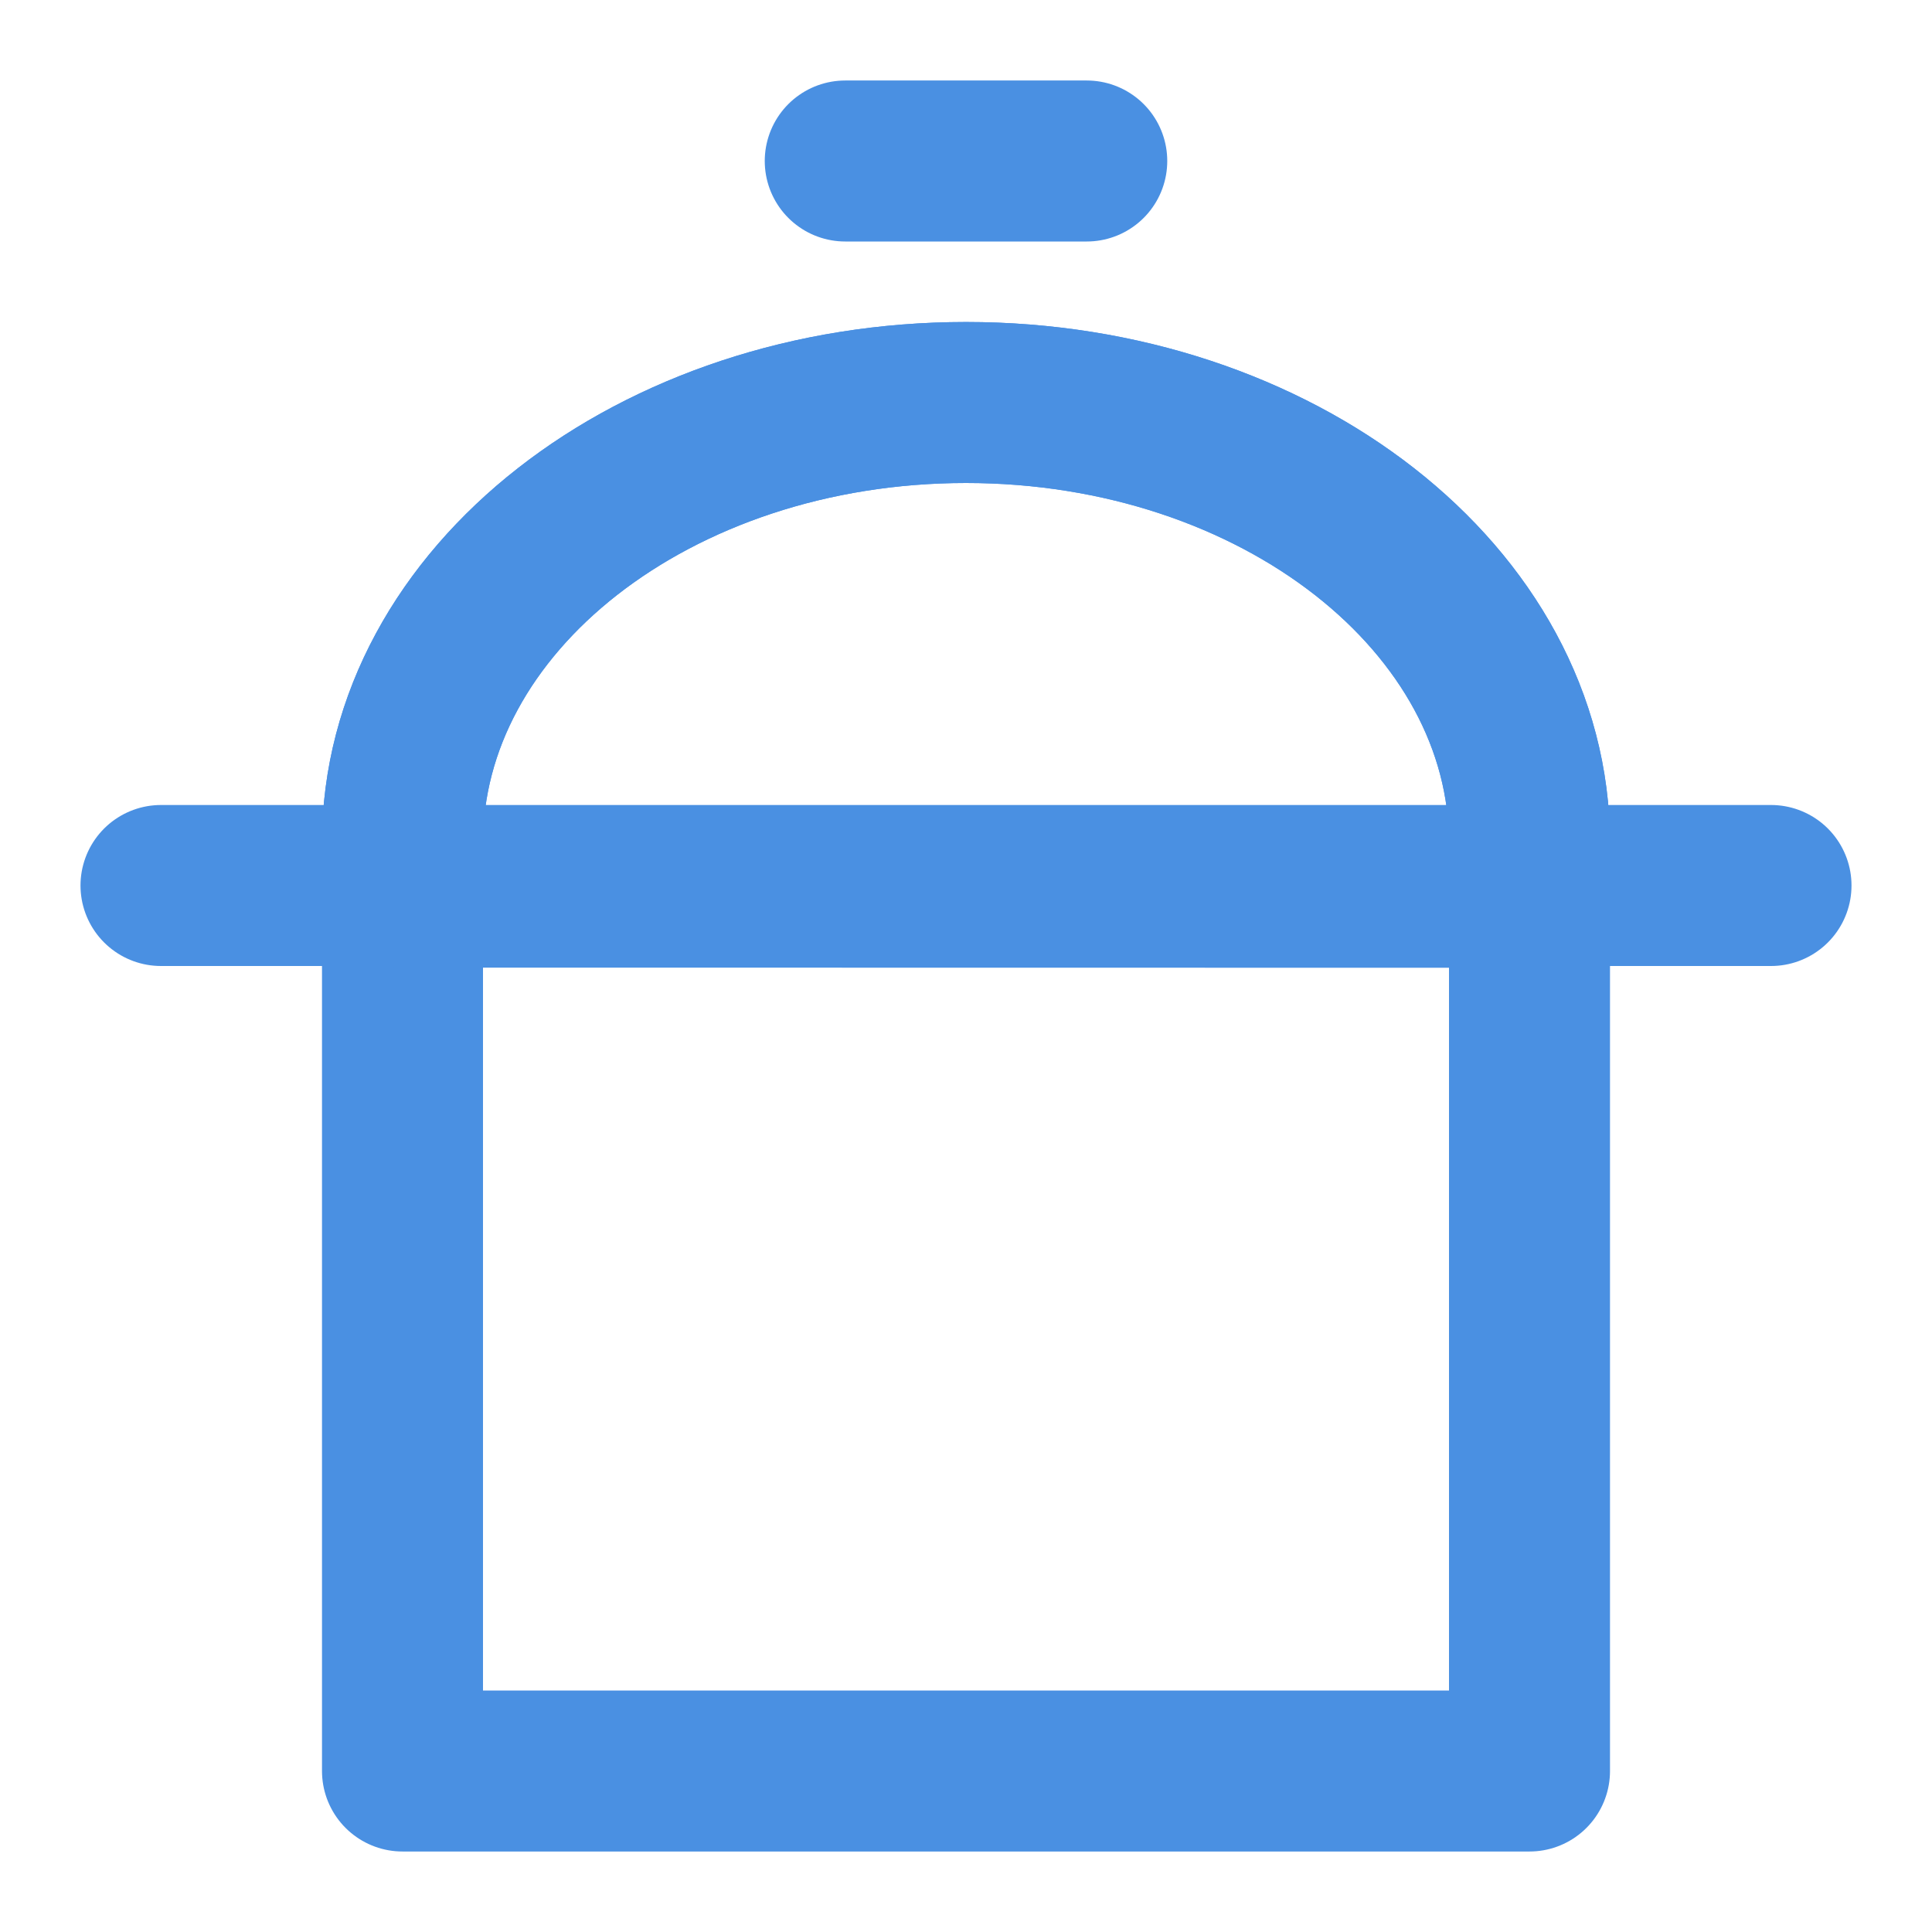 <?xml version="1.0" encoding="UTF-8"?><svg width="21" height="21" viewBox="0 0 48 48" fill="none" xmlns="http://www.w3.org/2000/svg"><path fill-rule="evenodd" clip-rule="evenodd" d="M10 44H38V20.947C38 14.901 31.732 10 24 10C16.268 10 10 14.901 10 20.947V44Z" stroke="#4a90e2" stroke-width="4" stroke-linecap="round" stroke-linejoin="round"/><path d="M38 22.044C38 21.8 38 21.435 38 20.947C38 14.901 31.732 10 24 10C16.268 10 10 14.901 10 20.947C10 21.433 10 21.797 10 22.04L38 22.044Z" fill="none" stroke="#4a90e2" stroke-width="4" stroke-linejoin="round"/><path d="M4 22H44" stroke="#4a90e2" stroke-width="4" stroke-linecap="round" stroke-linejoin="round"/><path d="M21 4H27" stroke="#4a90e2" stroke-width="4" stroke-linecap="round" stroke-linejoin="round"/></svg>